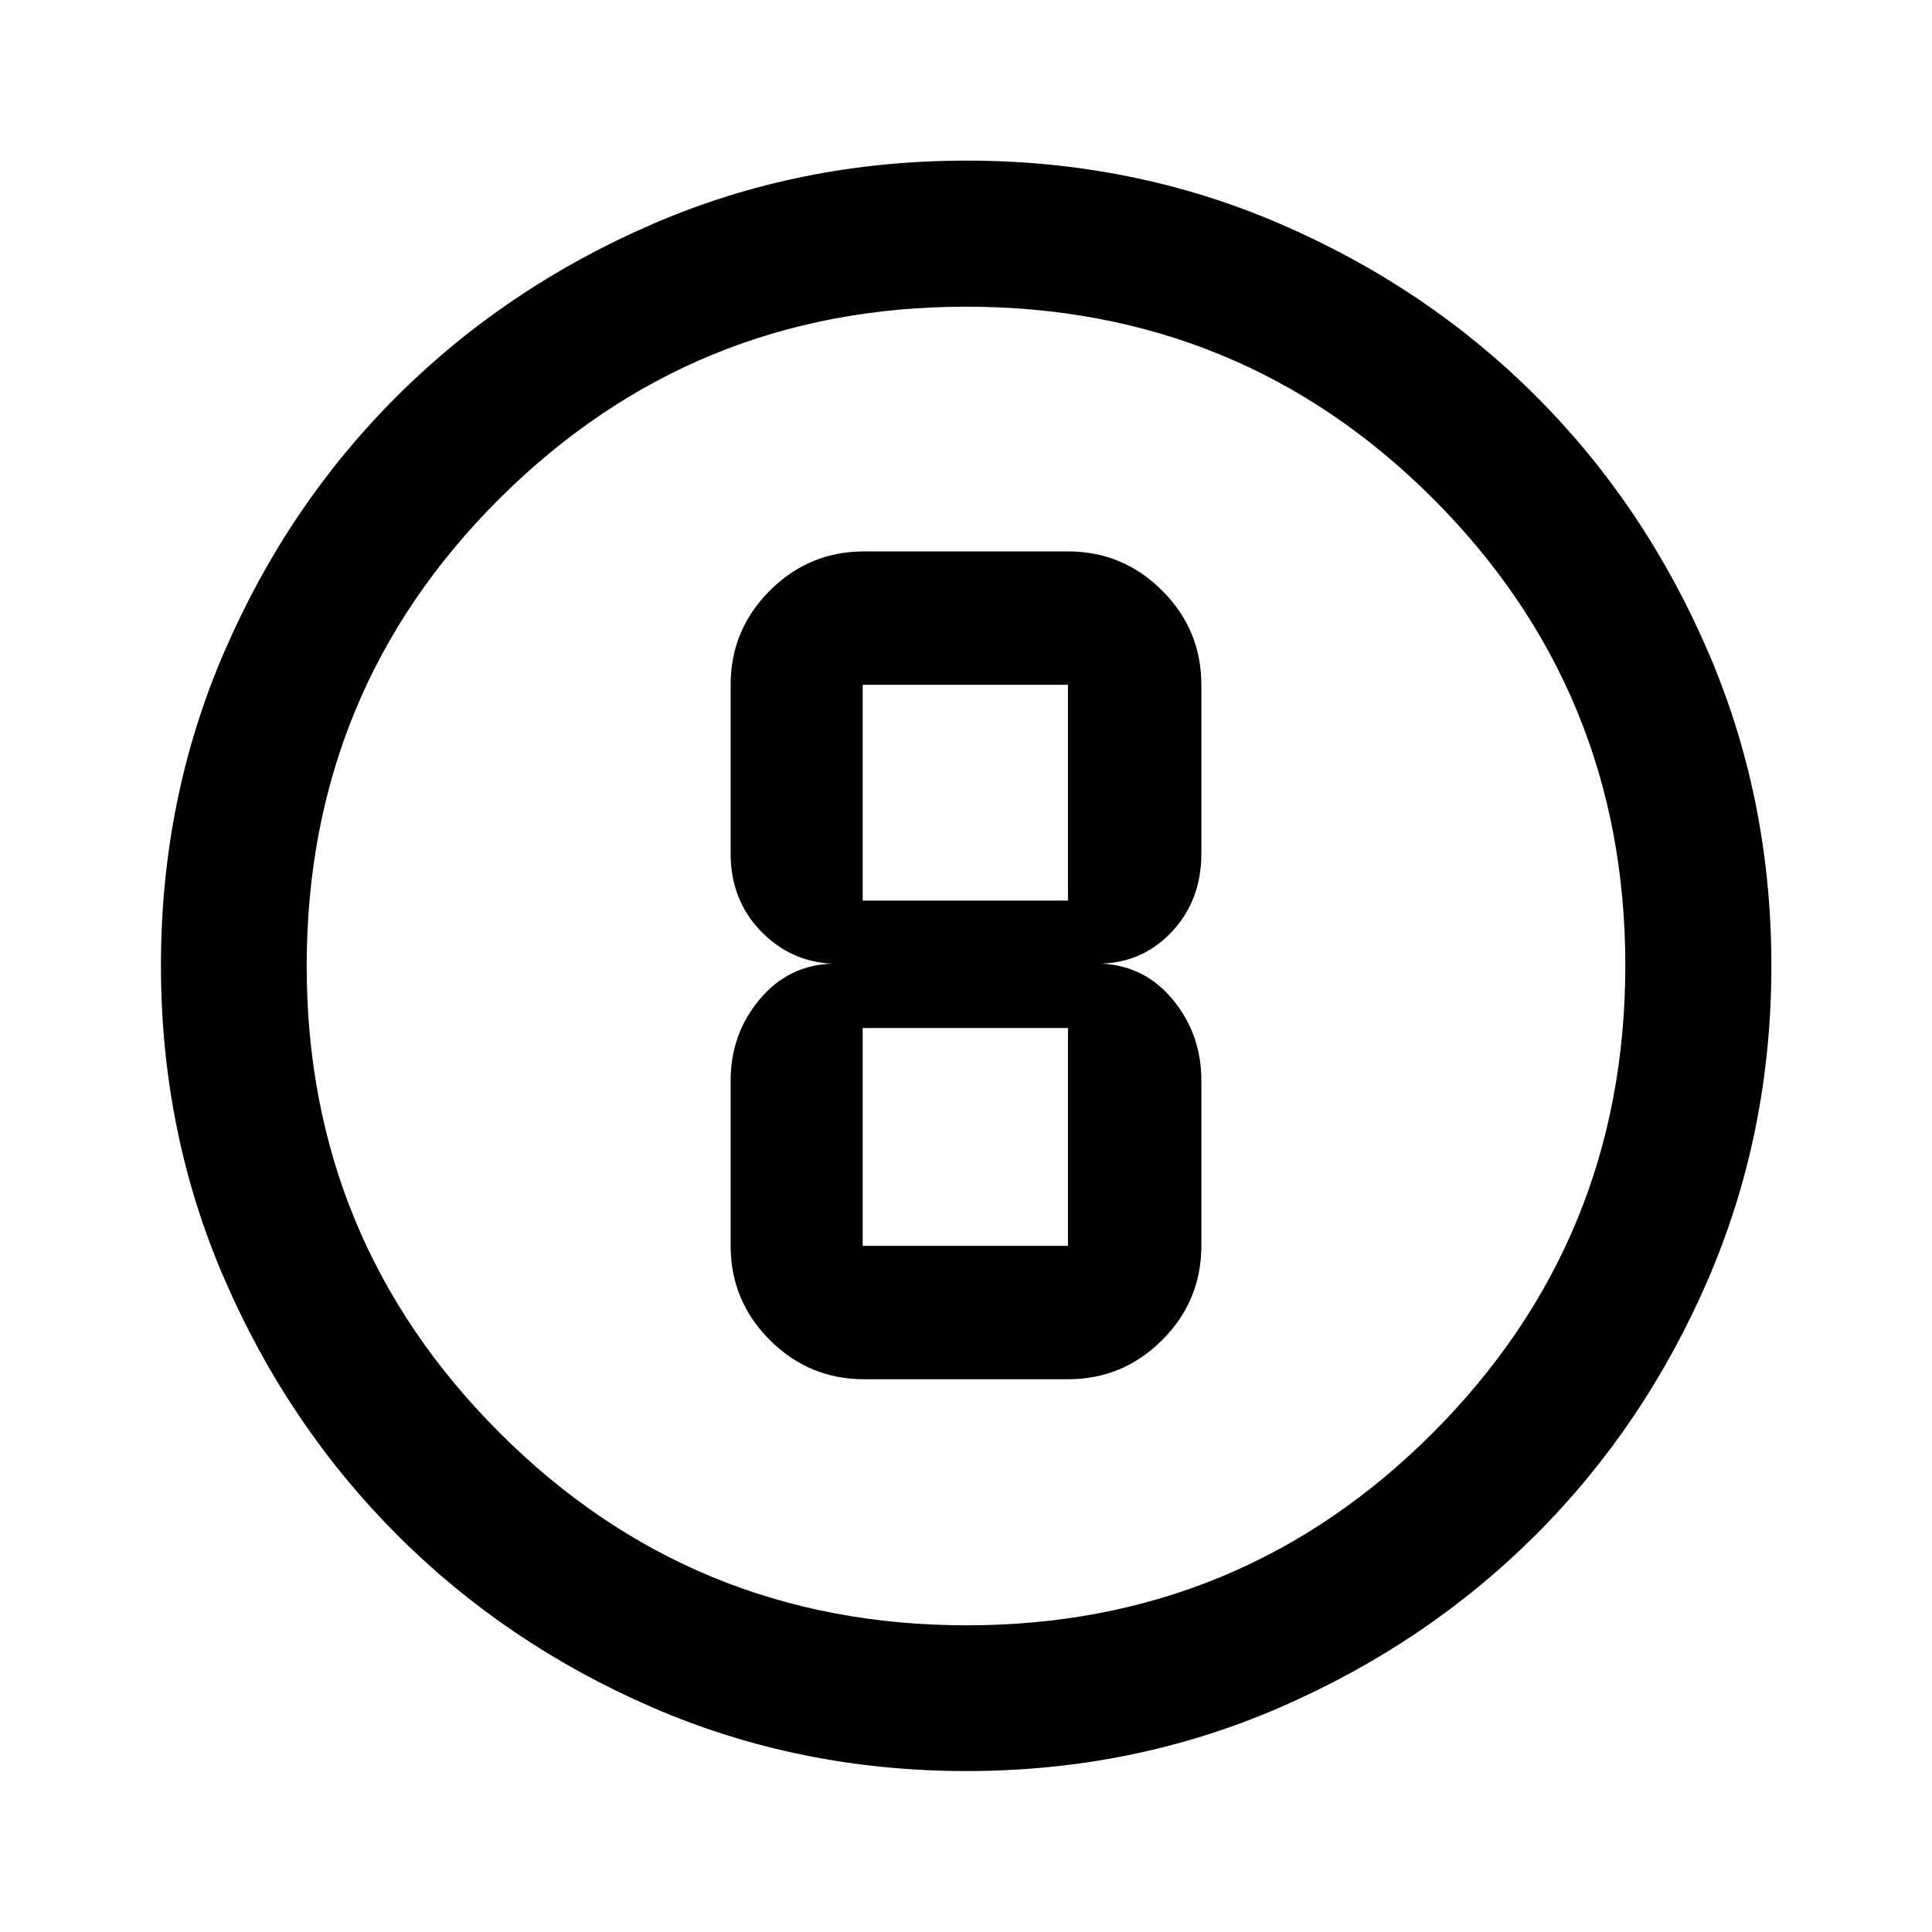 <svg xmlns="http://www.w3.org/2000/svg" height="40" viewBox="0 96 960 960" width="40"><path d="M480.242 976.029q-83.055 0-155.917-31.555t-127.066-85.858q-54.205-54.303-85.746-127.079-31.542-72.776-31.542-155.806 0-83.111 31.555-156.023 31.555-72.912 85.833-126.958 54.278-54.046 127.065-85.492 72.788-31.447 155.831-31.447 83.125 0 156.06 31.527 72.934 31.526 126.964 85.571 54.031 54.044 85.47 126.955 31.44 72.91 31.44 155.916 0 83.077-31.46 155.936-31.459 72.86-85.604 126.922-54.145 54.062-127.027 85.727-72.882 31.664-155.856 31.664Zm.069-72.42q136.233 0 231.765-95.744 95.533-95.744 95.533-232.176 0-136.233-95.386-231.765-95.385-95.533-232.281-95.533-135.978 0-231.765 95.386-95.786 95.385-95.786 232.281 0 135.978 95.744 231.765 95.744 95.786 232.176 95.786ZM480 576Zm-50.667 205.334h101.334q27.341 0 46.812-19.471 19.47-19.47 19.47-46.812v-82.143q0-22.847-13.971-39.943-13.971-17.095-35.659-18.132 21.181-.797 35.406-16.314 14.224-15.518 14.224-38.352v-83.885q0-27.341-19.47-46.812Q558.008 370 530.667 370H429.333q-27.341 0-46.812 19.47-19.47 19.471-19.47 46.812v83.885q0 22.735 14.693 38.182 14.693 15.448 35.604 16.484-21.848.797-36.073 17.963-14.224 17.165-14.224 40.112v82.143q0 27.342 19.47 46.812 19.471 19.471 46.812 19.471Zm-.667-345.052h102.001V543.5H428.666V436.282Zm0 278.769V606.833h102.001v108.218H428.666Z"/></svg>